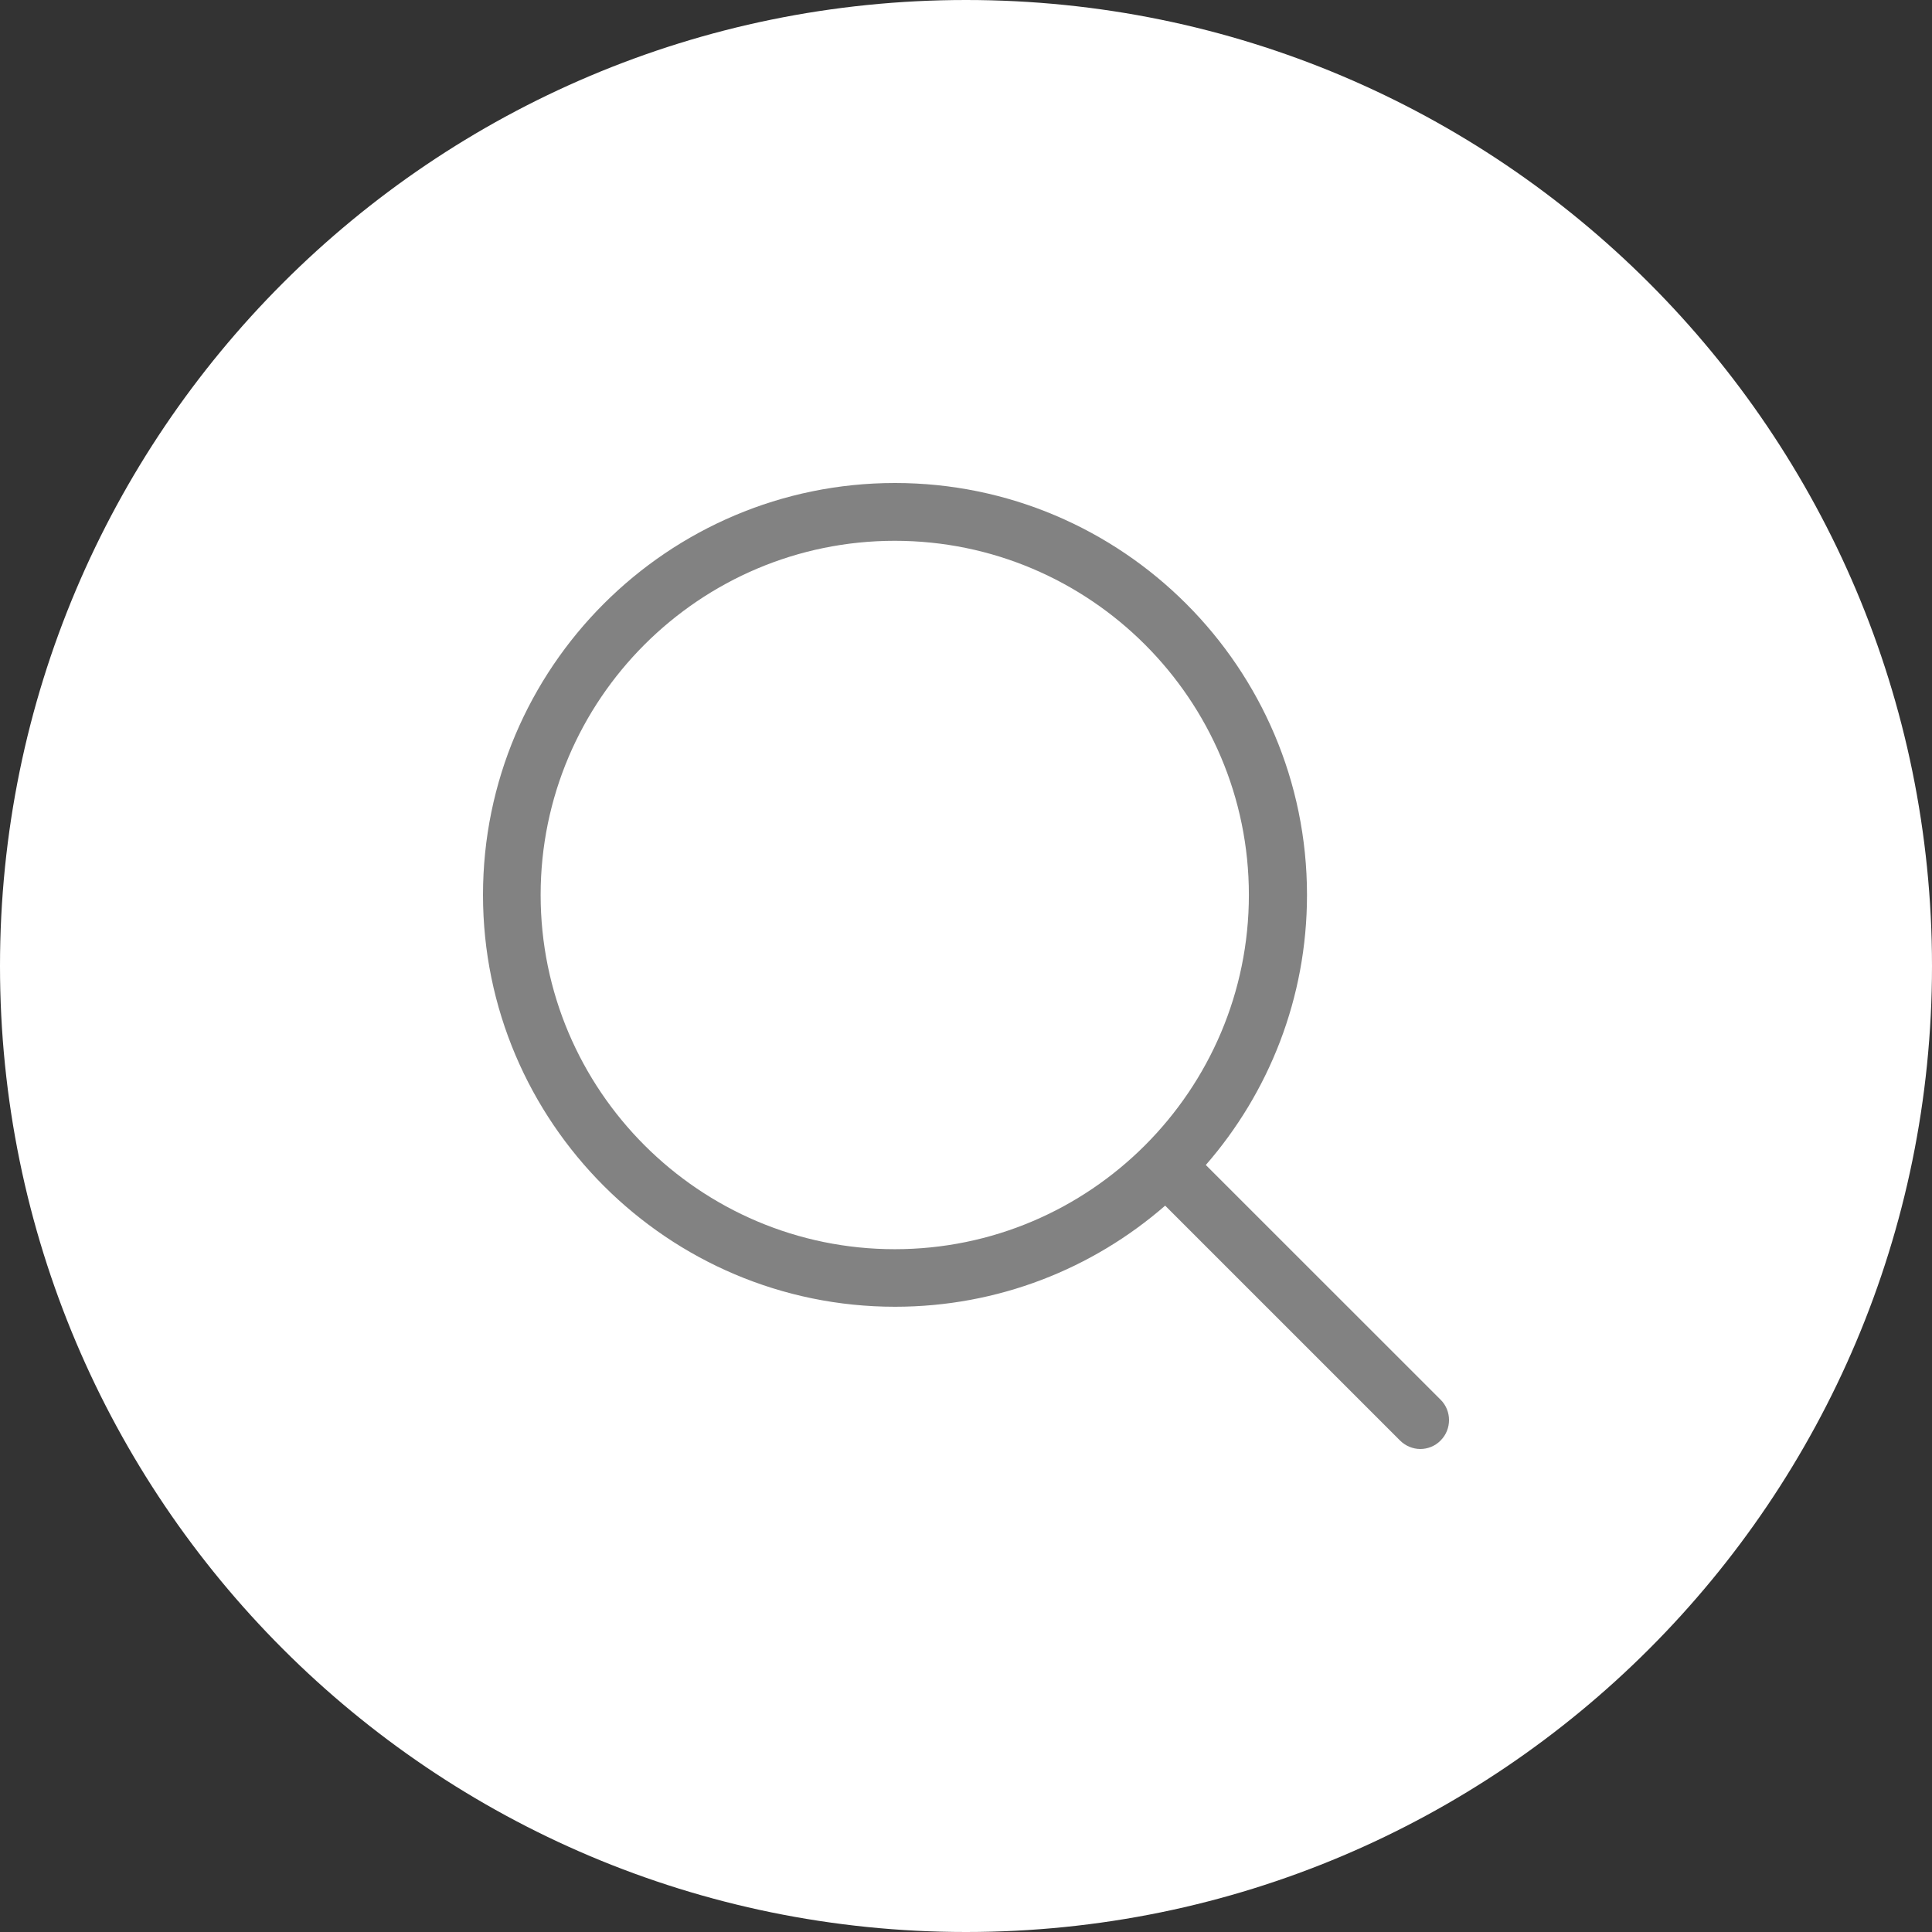 <svg width="24" height="24" viewBox="0 0 24 24" version="1.1" xmlns="http://www.w3.org/2000/svg" xmlns:xlink="http://www.w3.org/1999/xlink">
<rect x="0" y="0" width="24" height="24" fill="#333333" stroke="none"/>
<title>loop</title>
<desc>Created using Figma</desc>
<g id="Canvas" transform="translate(-827 455)">
<g id="loop">
<g id="Ellipse 4">
<use xlink:href="#path0_fill" transform="translate(827 -455)" fill="#FFFFFF"/>
</g>
<g id="Group">
<g id="Vector">
<use xlink:href="#path1_fill" transform="translate(833 -449)" fill="#828282"/>
</g>
</g>
</g>
</g>
<defs>
<path id="path0_fill" d="M 24 12C 24 18.627 18.627 24 12 24C 5.373 24 0 18.627 0 12C 0 5.373 5.373 0 12 0C 18.627 0 24 5.373 24 12Z"/>
<path id="path1_fill" d="M 11.896 11.388L 8.979 8.472C 9.762 7.573 10.236 6.399 10.236 5.117C 10.236 2.294 7.939 0 5.118 0C 2.294 0 1.98286e-11 2.296 1.98286e-11 5.117C 1.98286e-11 7.937 2.297 10.233 5.118 10.233C 6.401 10.233 7.574 9.76 8.474 8.977L 11.391 11.894C 11.46 11.963 11.553 12 11.643 12C 11.734 12 11.827 11.965 11.896 11.894C 12.035 11.755 12.035 11.526 11.896 11.388ZM 0.716 5.117C 0.716 2.69 2.691 0.718 5.115 0.718C 7.542 0.718 9.514 2.693 9.514 5.117C 9.514 7.541 7.542 9.518 5.115 9.518C 2.691 9.518 0.716 7.543 0.716 5.117Z"/>
</defs>
</svg>
